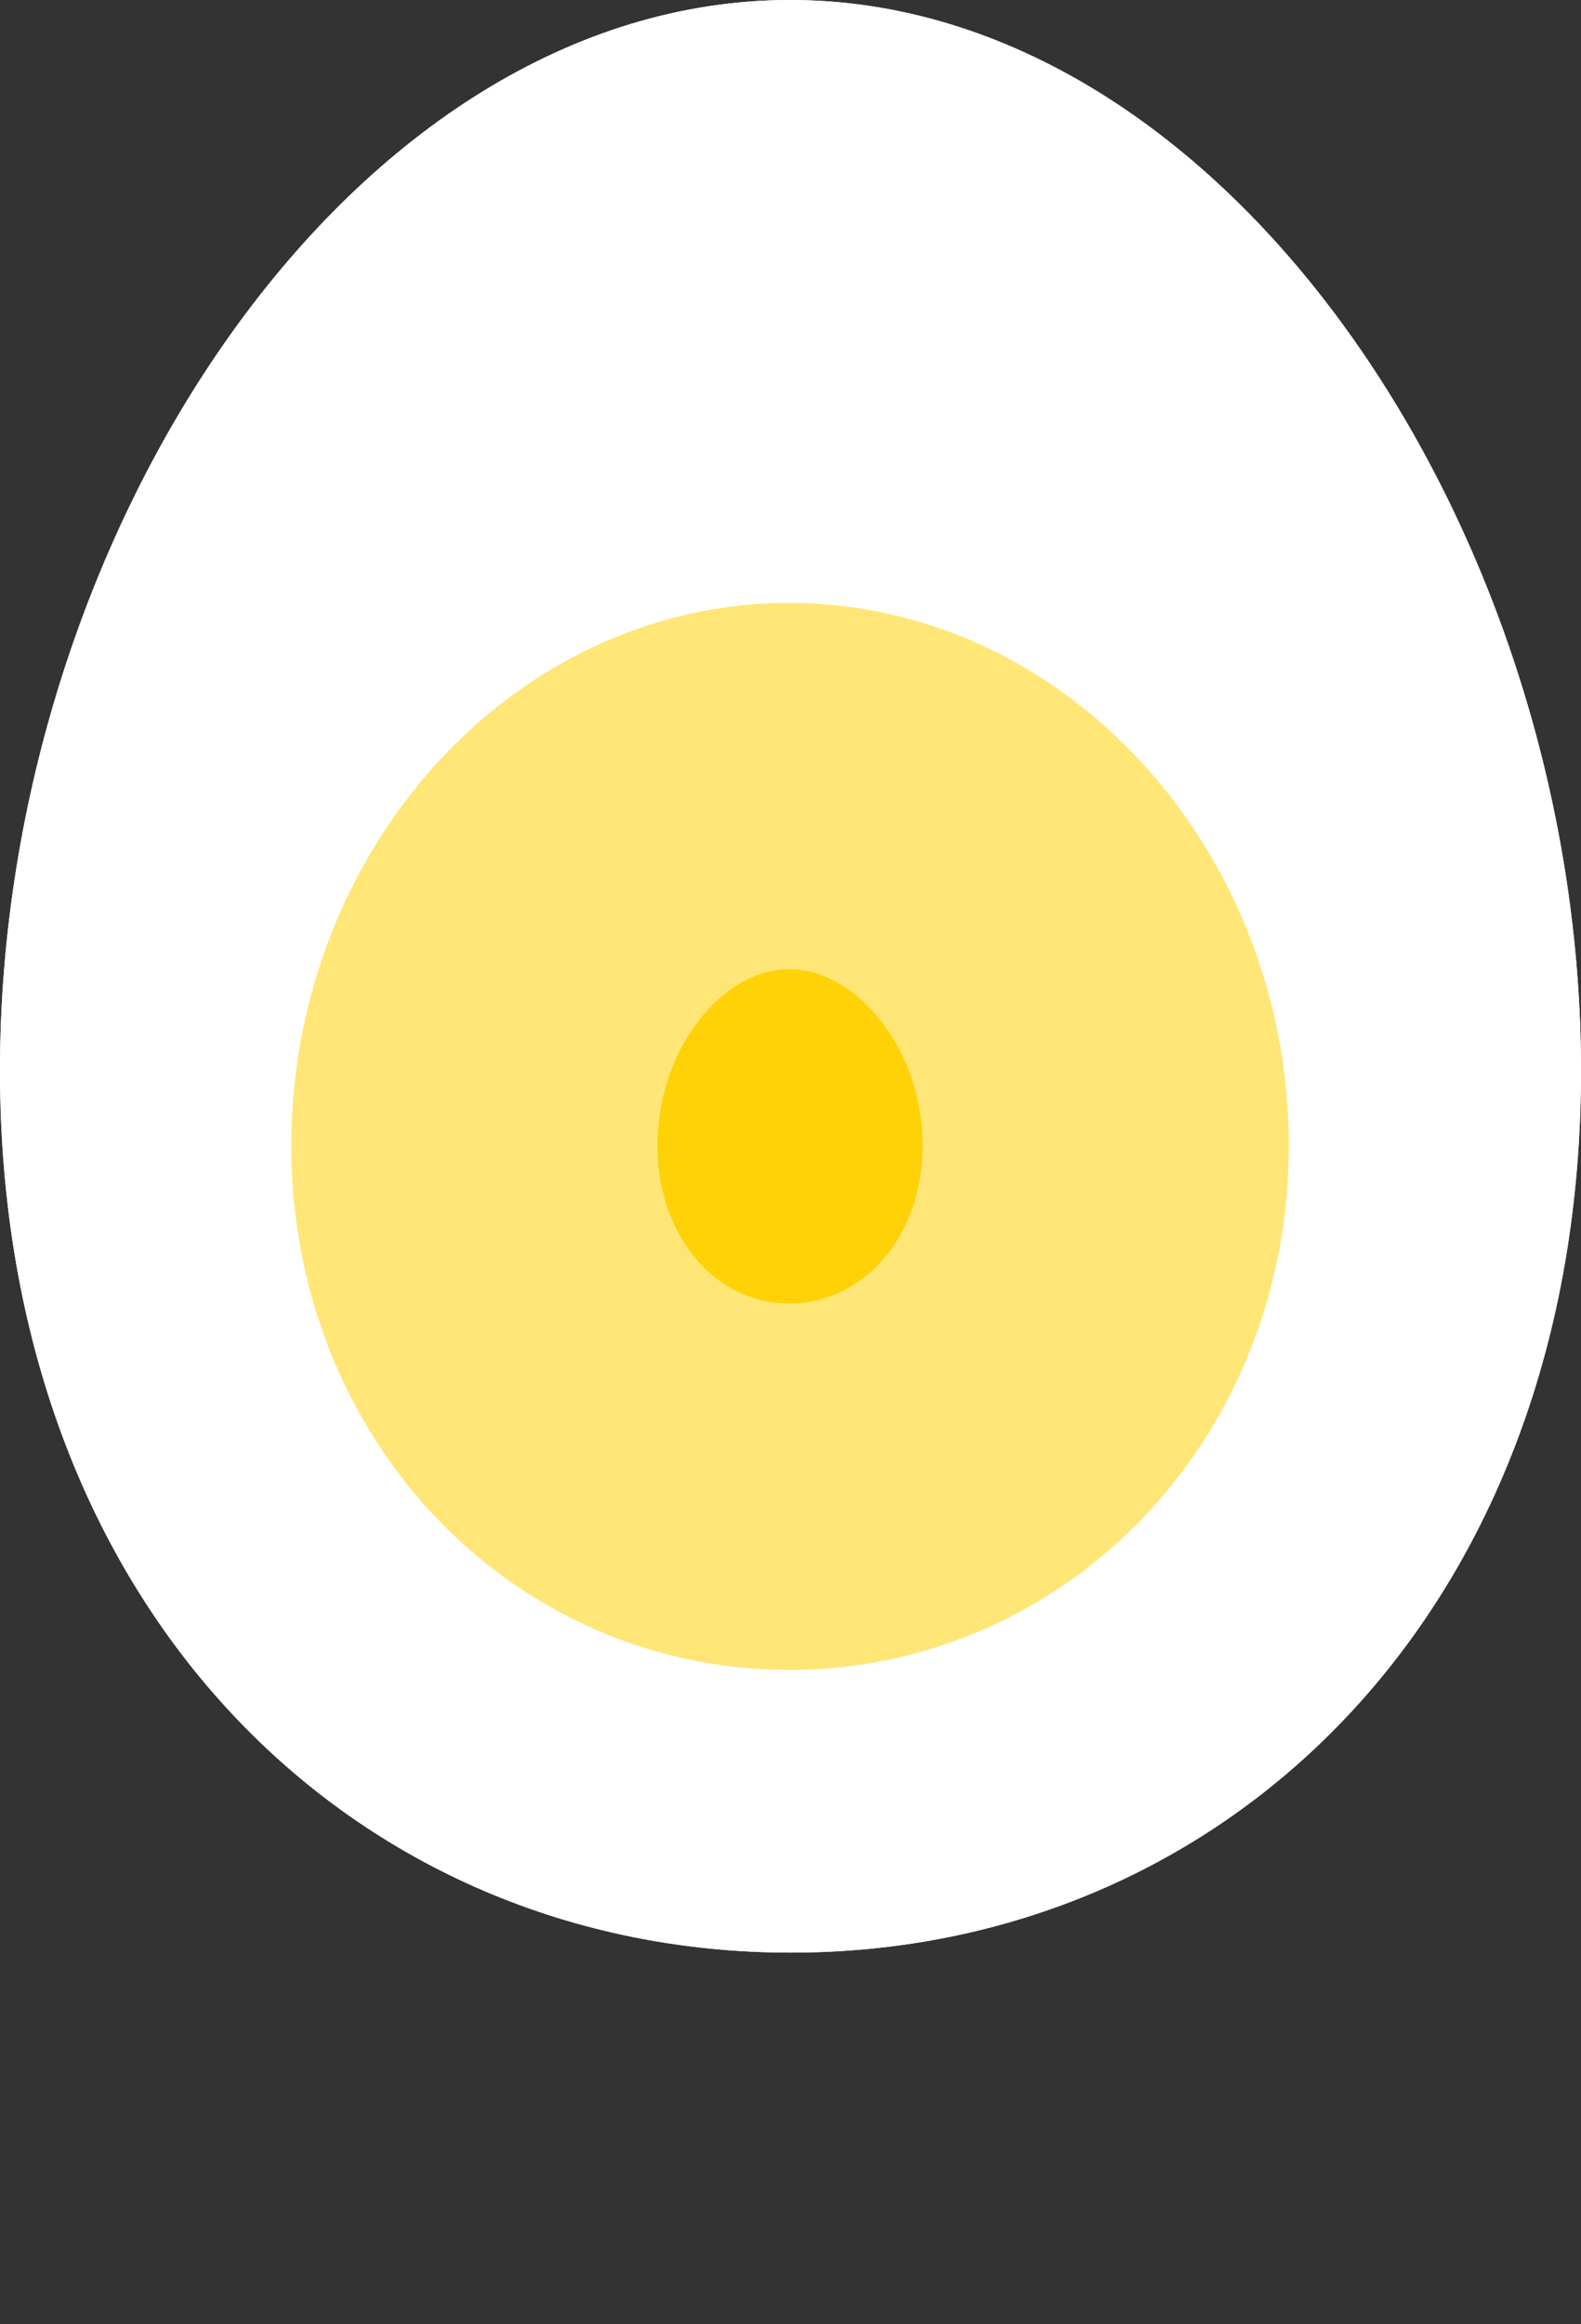 <?xml version="1.0" encoding="utf-8"?>
<!-- Generator: Adobe Illustrator 21.1.0, SVG Export Plug-In . SVG Version: 6.00 Build 0)  -->
<svg version="1.1" id="Layer_1" xmlns="http://www.w3.org/2000/svg" xmlns:xlink="http://www.w3.org/1999/xlink" x="0px" y="0px"
	 viewBox="0 0 181.3 266.4" style="enable-background:new 0 0 181.3 266.4;" xml:space="preserve">
<rect x="0" y="0" width="181.3" height="266.4" fill="#333333" stroke="none"/>
<style type="text/css">
	.st0{clip-path:url(#SVGID_2_);}
	.st1{clip-path:url(#SVGID_4_);fill:#FFFFFF;}
	.st2{clip-path:url(#SVGID_6_);}
	.st3{clip-path:url(#SVGID_8_);fill:#FFD207;}
	.st4{clip-path:url(#SVGID_10_);}
	.st5{clip-path:url(#SVGID_12_);fill:#FFD207;stroke:#FFE677;stroke-width:42;stroke-miterlimit:10;}
</style>
<g>
	<defs>
		<path id="SVGID_1_" d="M181.3,122.7c0,61.8-40.6,101.1-90.6,101.1S0,184.5,0,122.7S40.6,0,90.6,0S181.3,60.9,181.3,122.7z"/>
	</defs>
	<use xlink:href="#SVGID_1_"  style="overflow:visible;fill:#FFFFFF;"/>
	<clipPath id="SVGID_2_">
		<use xlink:href="#SVGID_1_"  style="overflow:visible;"/>
	</clipPath>
	<g class="st0">
		<defs>
			<rect id="SVGID_3_" x="-97.4" y="-208.1" width="375" height="667"/>
		</defs>
		<clipPath id="SVGID_4_">
			<use xlink:href="#SVGID_3_"  style="overflow:visible;"/>
		</clipPath>
		<rect x="-5" y="-5" class="st1" width="191.3" height="233.8"/>
	</g>
</g>
<g>
	<defs>
		<path id="SVGID_5_" d="M144.9,131.8c0,33.2-24.4,58.6-54.4,58.6S36.3,165,36.3,131.8C36.3,98.6,60.5,70,90.5,70
			S144.9,98.5,144.9,131.8z"/>
	</defs>
	<clipPath id="SVGID_6_">
		<use xlink:href="#SVGID_5_"  style="overflow:visible;"/>
	</clipPath>
	<g class="st2">
		<defs>
			<rect id="SVGID_7_" x="-97.4" y="-208.1" width="375" height="667"/>
		</defs>
		<clipPath id="SVGID_8_">
			<use xlink:href="#SVGID_7_"  style="overflow:visible;"/>
		</clipPath>
		<rect x="31.3" y="65" class="st3" width="118.6" height="130.4"/>
	</g>
</g>
<g>
	<defs>
		<path id="SVGID_9_" d="M126.8,131.3c0,22.2-16.3,39.1-36.3,39.1s-36.1-16.9-36.1-39.1c0-22.2,16.1-41.2,36.1-41.2
			S126.8,109.1,126.8,131.3z"/>
	</defs>
	<clipPath id="SVGID_10_">
		<use xlink:href="#SVGID_9_"  style="overflow:visible;"/>
	</clipPath>
	<g class="st4">
		<defs>
			<rect id="SVGID_11_" x="-34.8" y="-95.4" width="250.1" height="444.9"/>
		</defs>
		<clipPath id="SVGID_12_">
			<use xlink:href="#SVGID_11_"  style="overflow:visible;"/>
		</clipPath>
		<rect x="51.1" y="86.7" class="st5" width="79.1" height="87"/>
		<use xlink:href="#SVGID_11_"  style="overflow:visible;fill:none;stroke:#FFE677;stroke-width:42;stroke-miterlimit:10;"/>
	</g>
	<use xlink:href="#SVGID_9_"  style="overflow:visible;fill:none;stroke:#FFE677;stroke-width:42;stroke-miterlimit:10;"/>
</g>
</svg>
